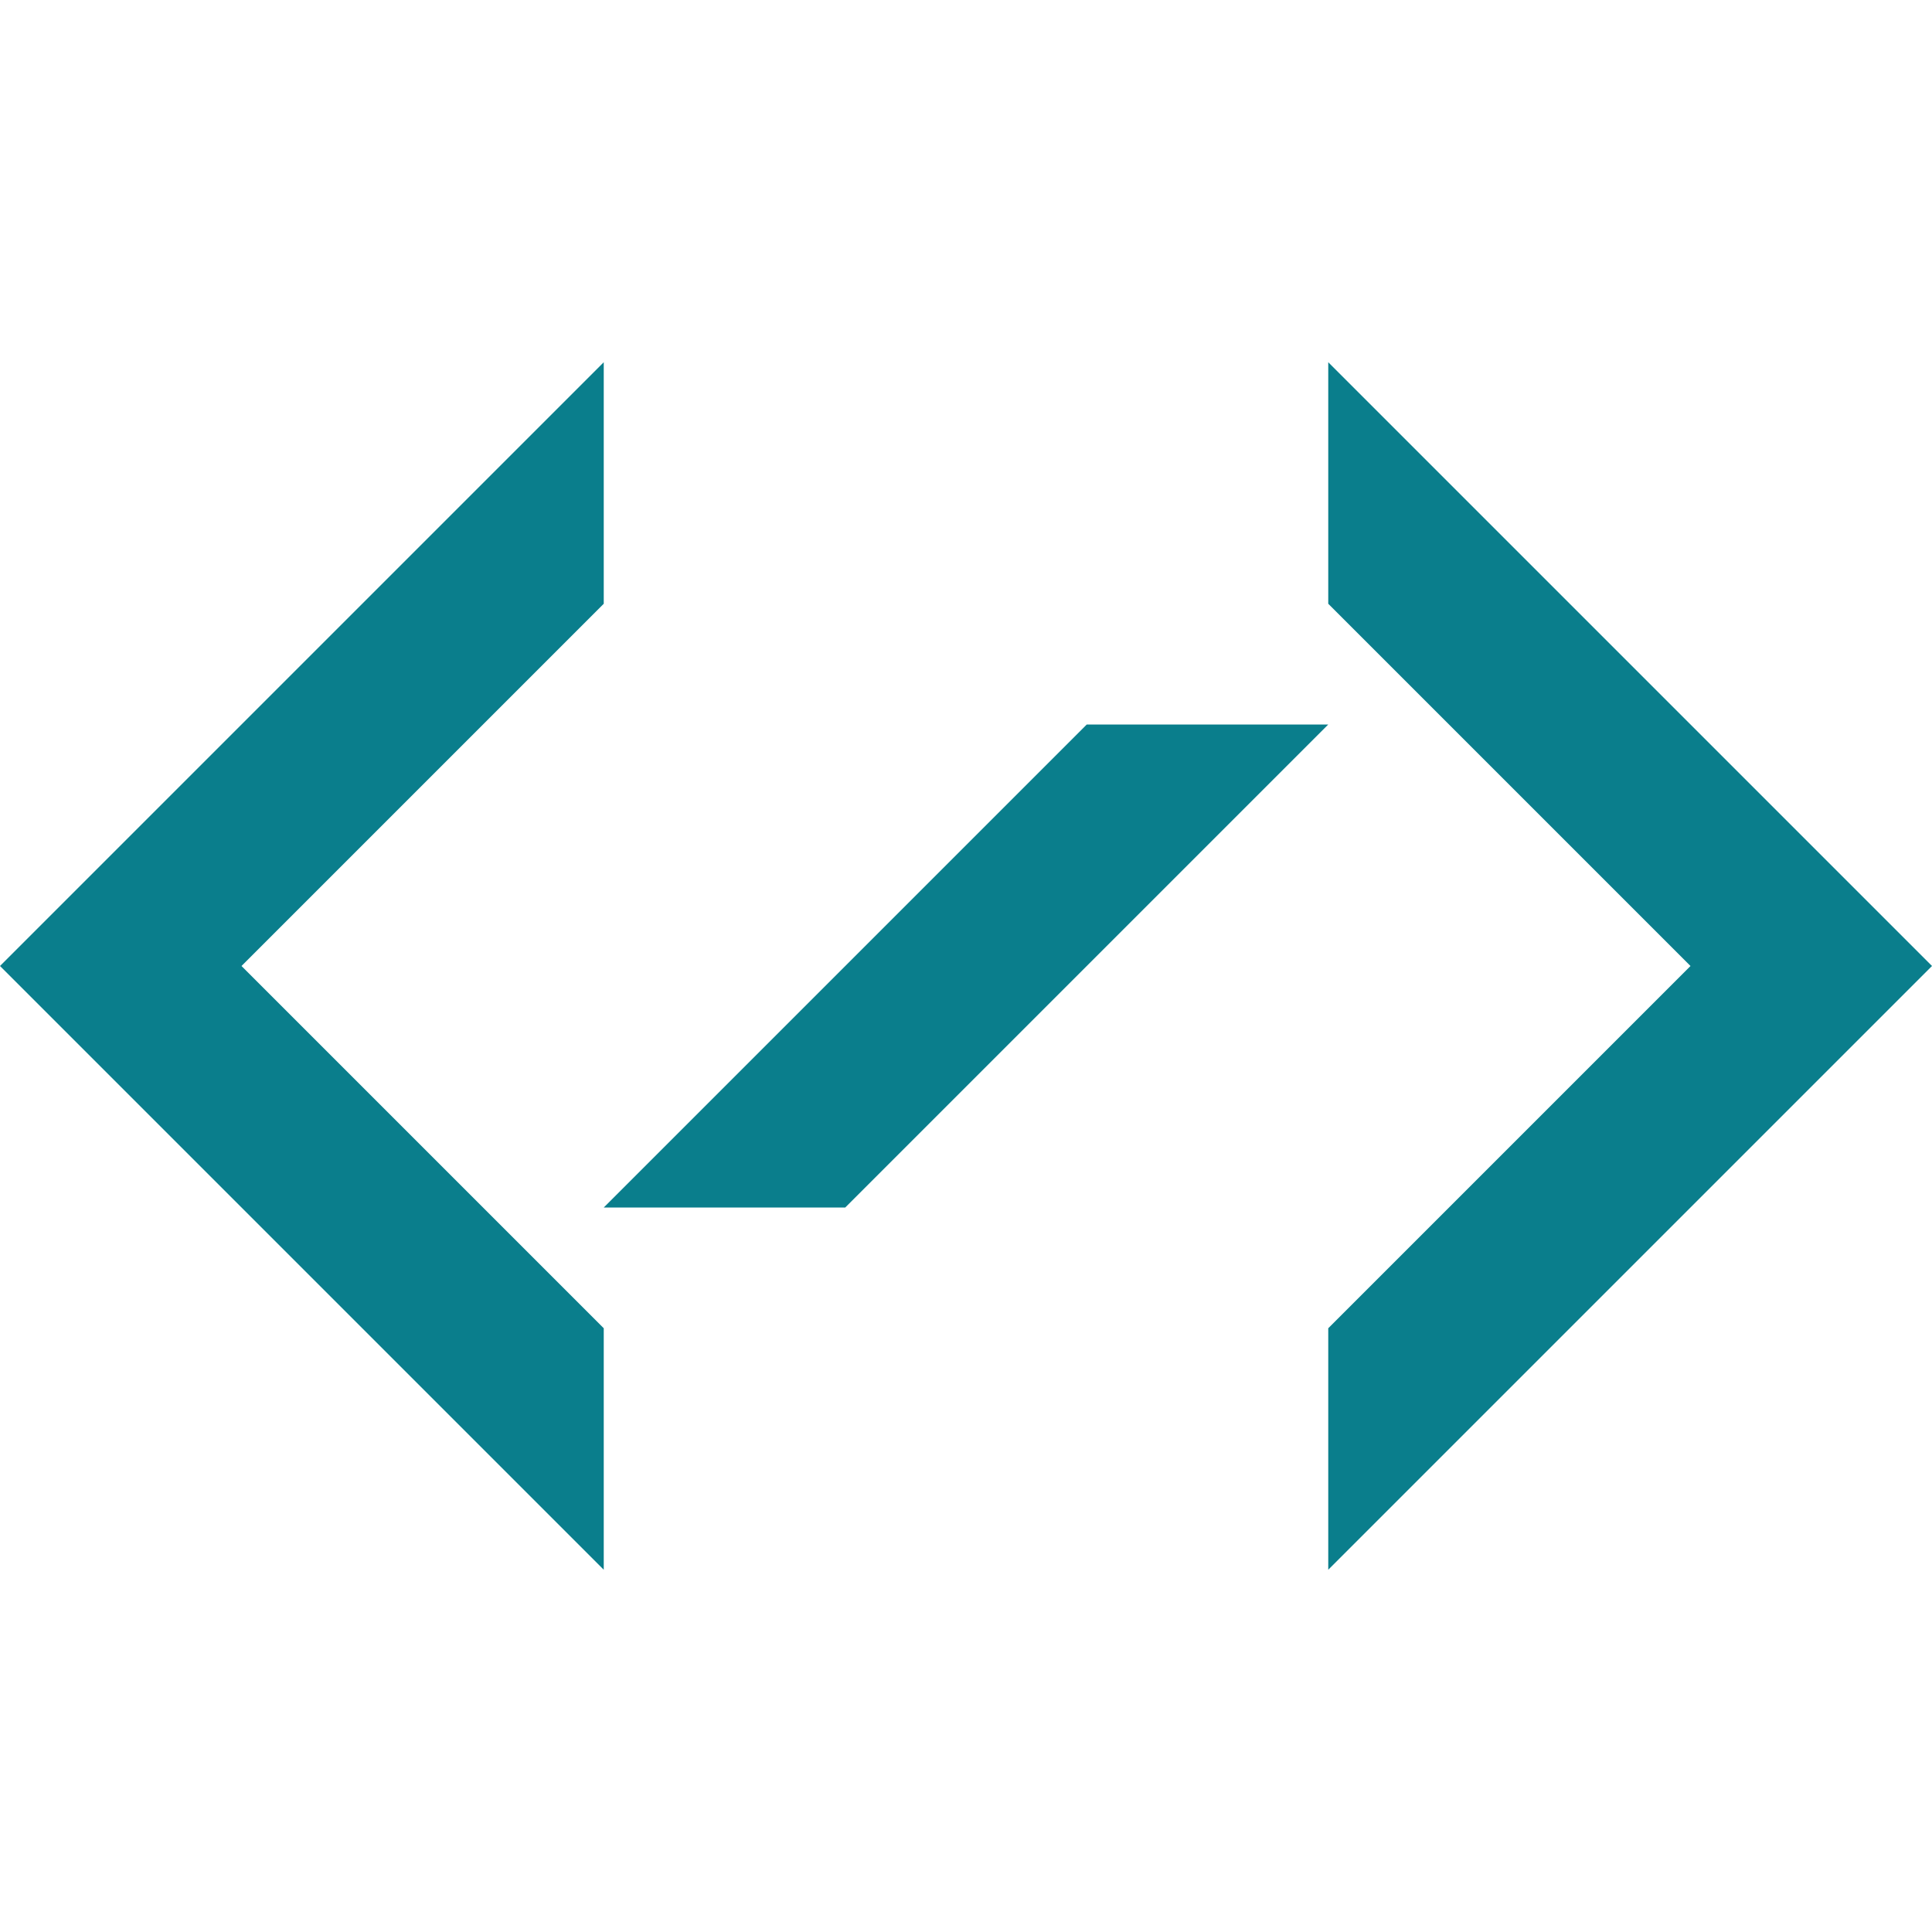 <svg xmlns="http://www.w3.org/2000/svg" version="1.1" xmlns:xlink="http://www.w3.org/1999/xlink" width="32" height="32"><svg width="32" height="32" xmlns="http://www.w3.org/2000/svg">

 <g>
  <title>background</title>
  <rect fill="none" id="SvgjsRect1009" height="402" width="582" y="-1" x="-1"></rect>
 </g>
 <g>
  <title>Layer 1</title>
  <rect id="SvgjsRect1008" width="32" height="32" fill="none"></rect>
  <polygon fill="#0a7e8c" id="SvgjsPolygon1007" points="22,22 22,26 32,16 22,6 22,10 28,16  "></polygon>
  <polygon fill="#0a7e8c" id="SvgjsPolygon1006" points="10,22 10,26 0,16 10,6 10,10 4,16  "></polygon>
  <polygon fill="#0a7e8c" id="SvgjsPolygon1005" points="10,20 14,20 22,12 18,12  "></polygon>
 </g>
</svg><style>@media (prefers-color-scheme: light) { :root { filter: none; } }
@media (prefers-color-scheme: dark) { :root { filter: none; } }
</style></svg>
